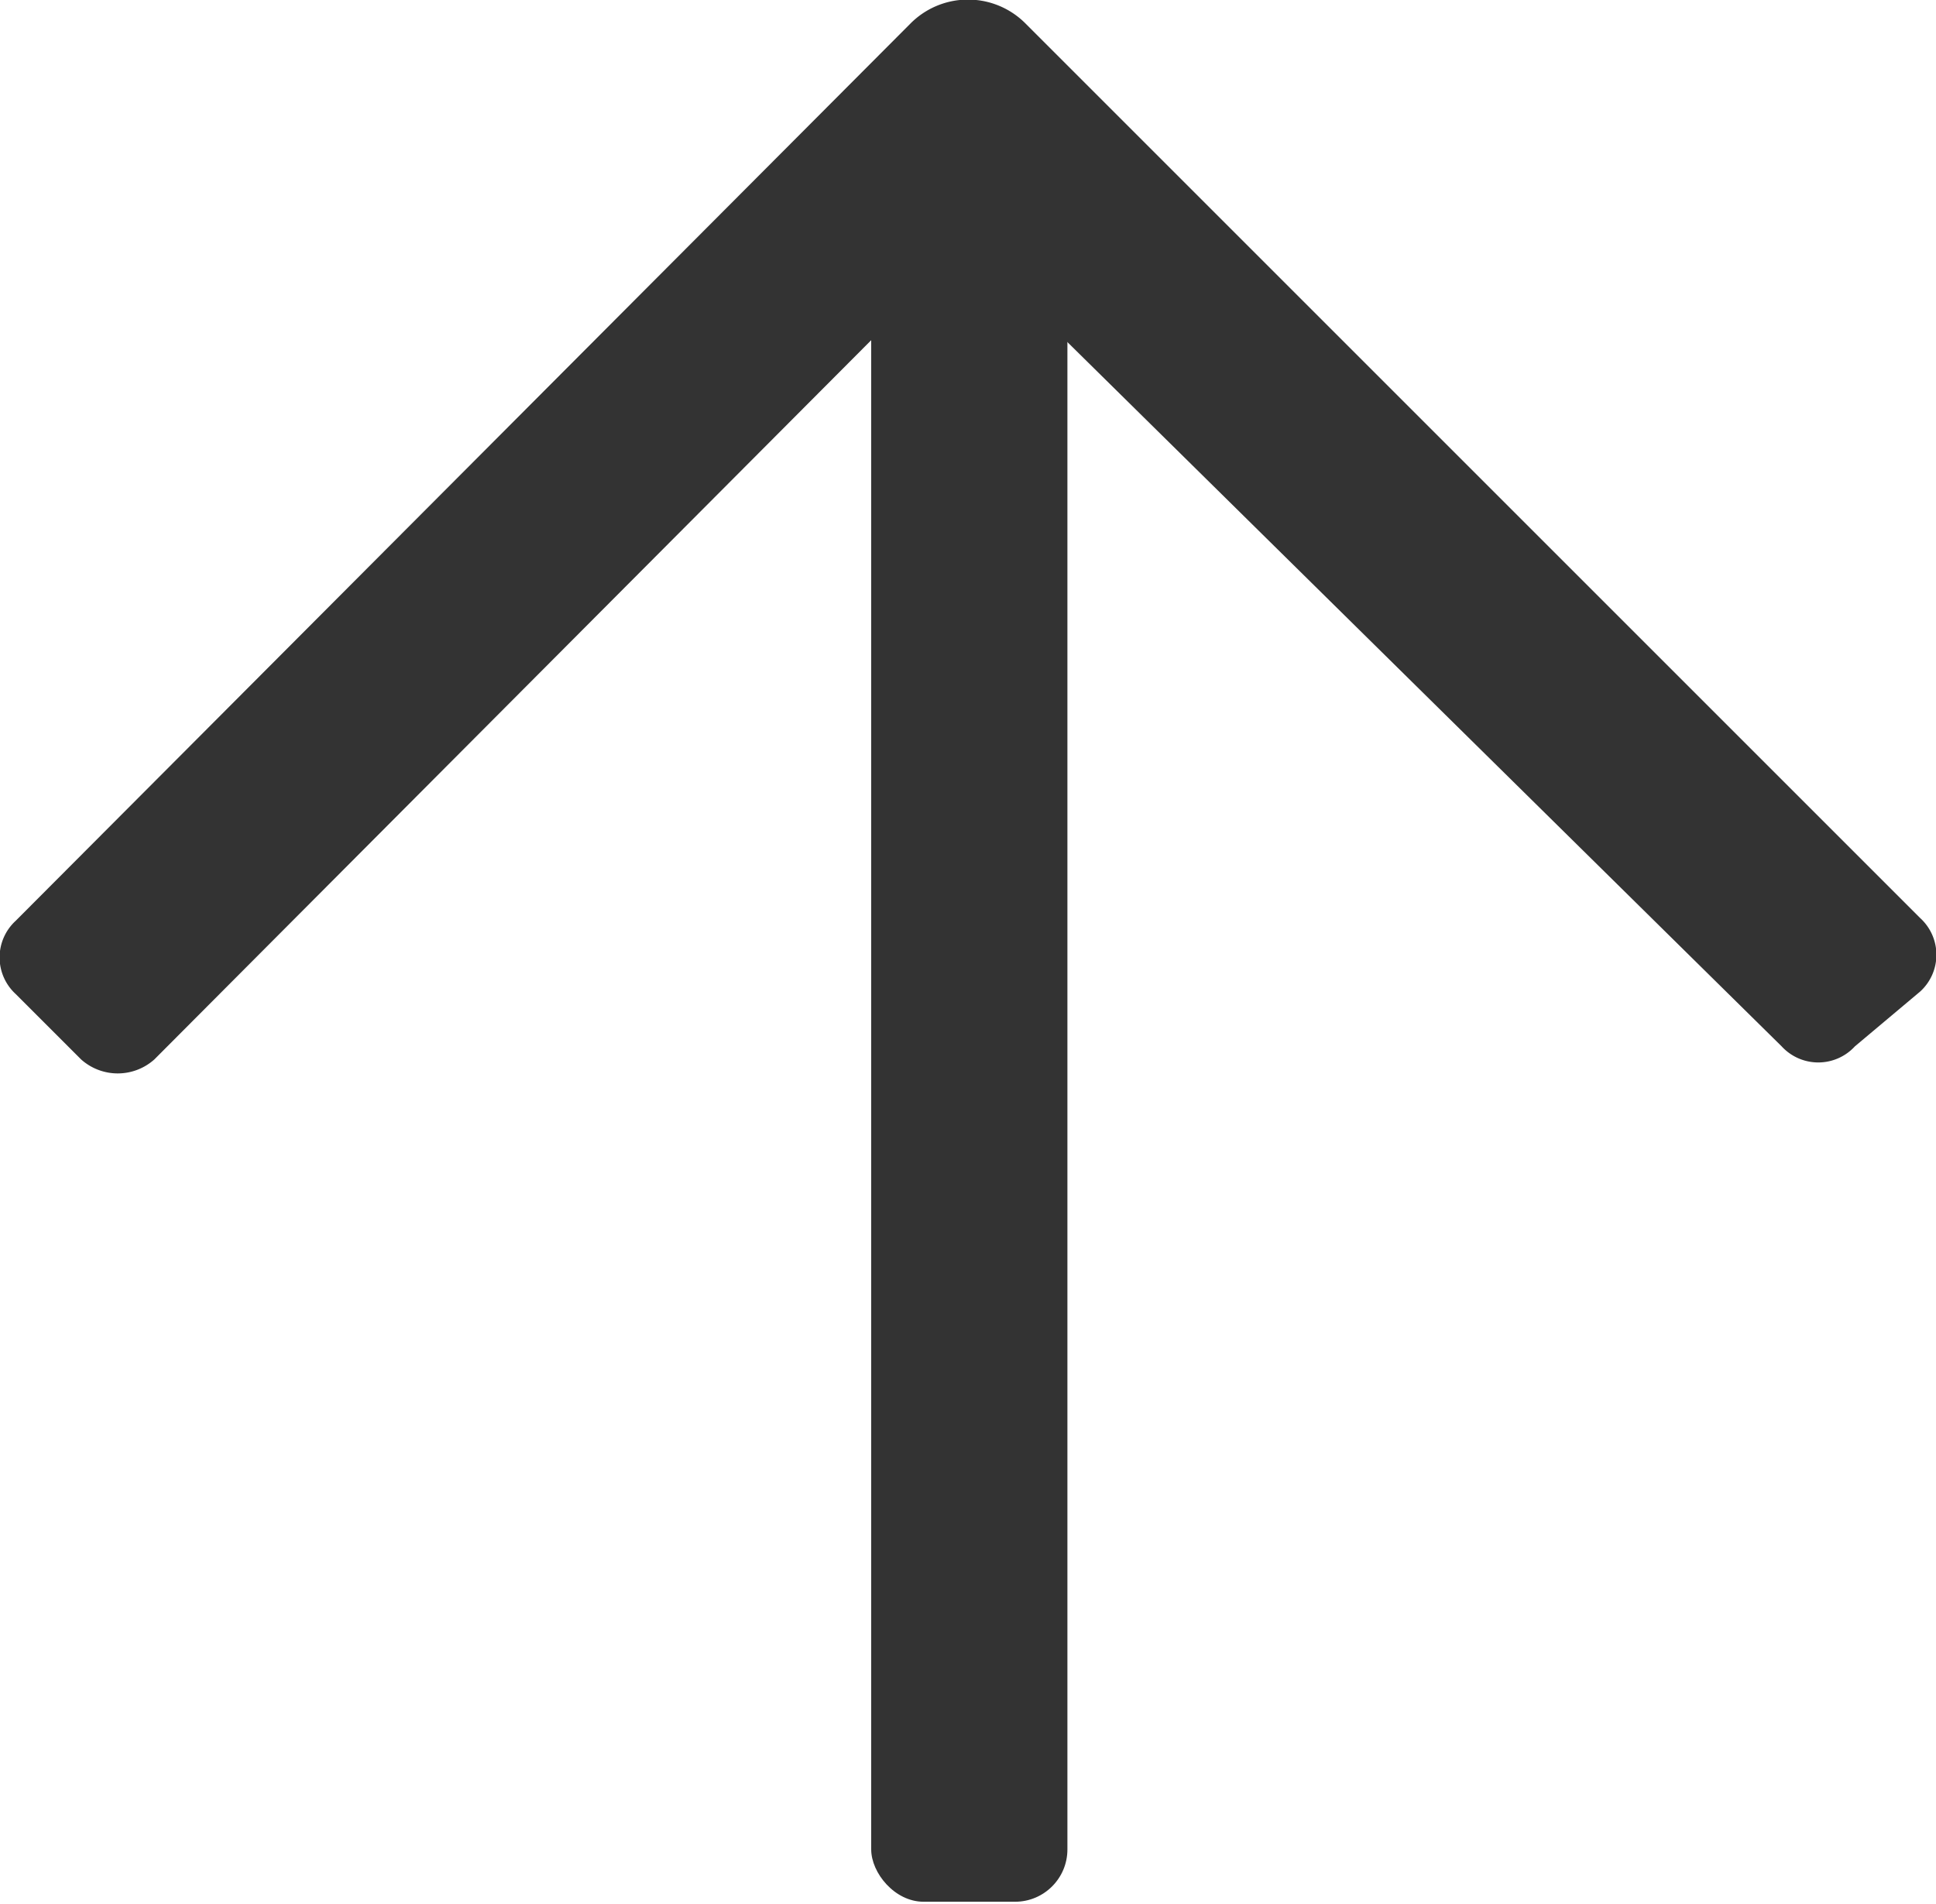 <svg xmlns="http://www.w3.org/2000/svg" viewBox="0 0 7.4 7.28"><title>arrow3</title><path d="M3.48.09a.31.31,0,0,1,.44,0L7.34,3.51a.19.19,0,0,1,0,.28L7.09,4a.19.19,0,0,1-.28,0L3.92,1.15a.31.31,0,0,0-.44,0L.59,4.05a.21.21,0,0,1-.28,0L.06,3.8a.19.19,0,0,1,0-.28Z" fill="#333"/><rect x="3.33" y="0.72" width="0.75" height="6.55" rx="0.2" ry="0.2" fill="#333"/></svg>